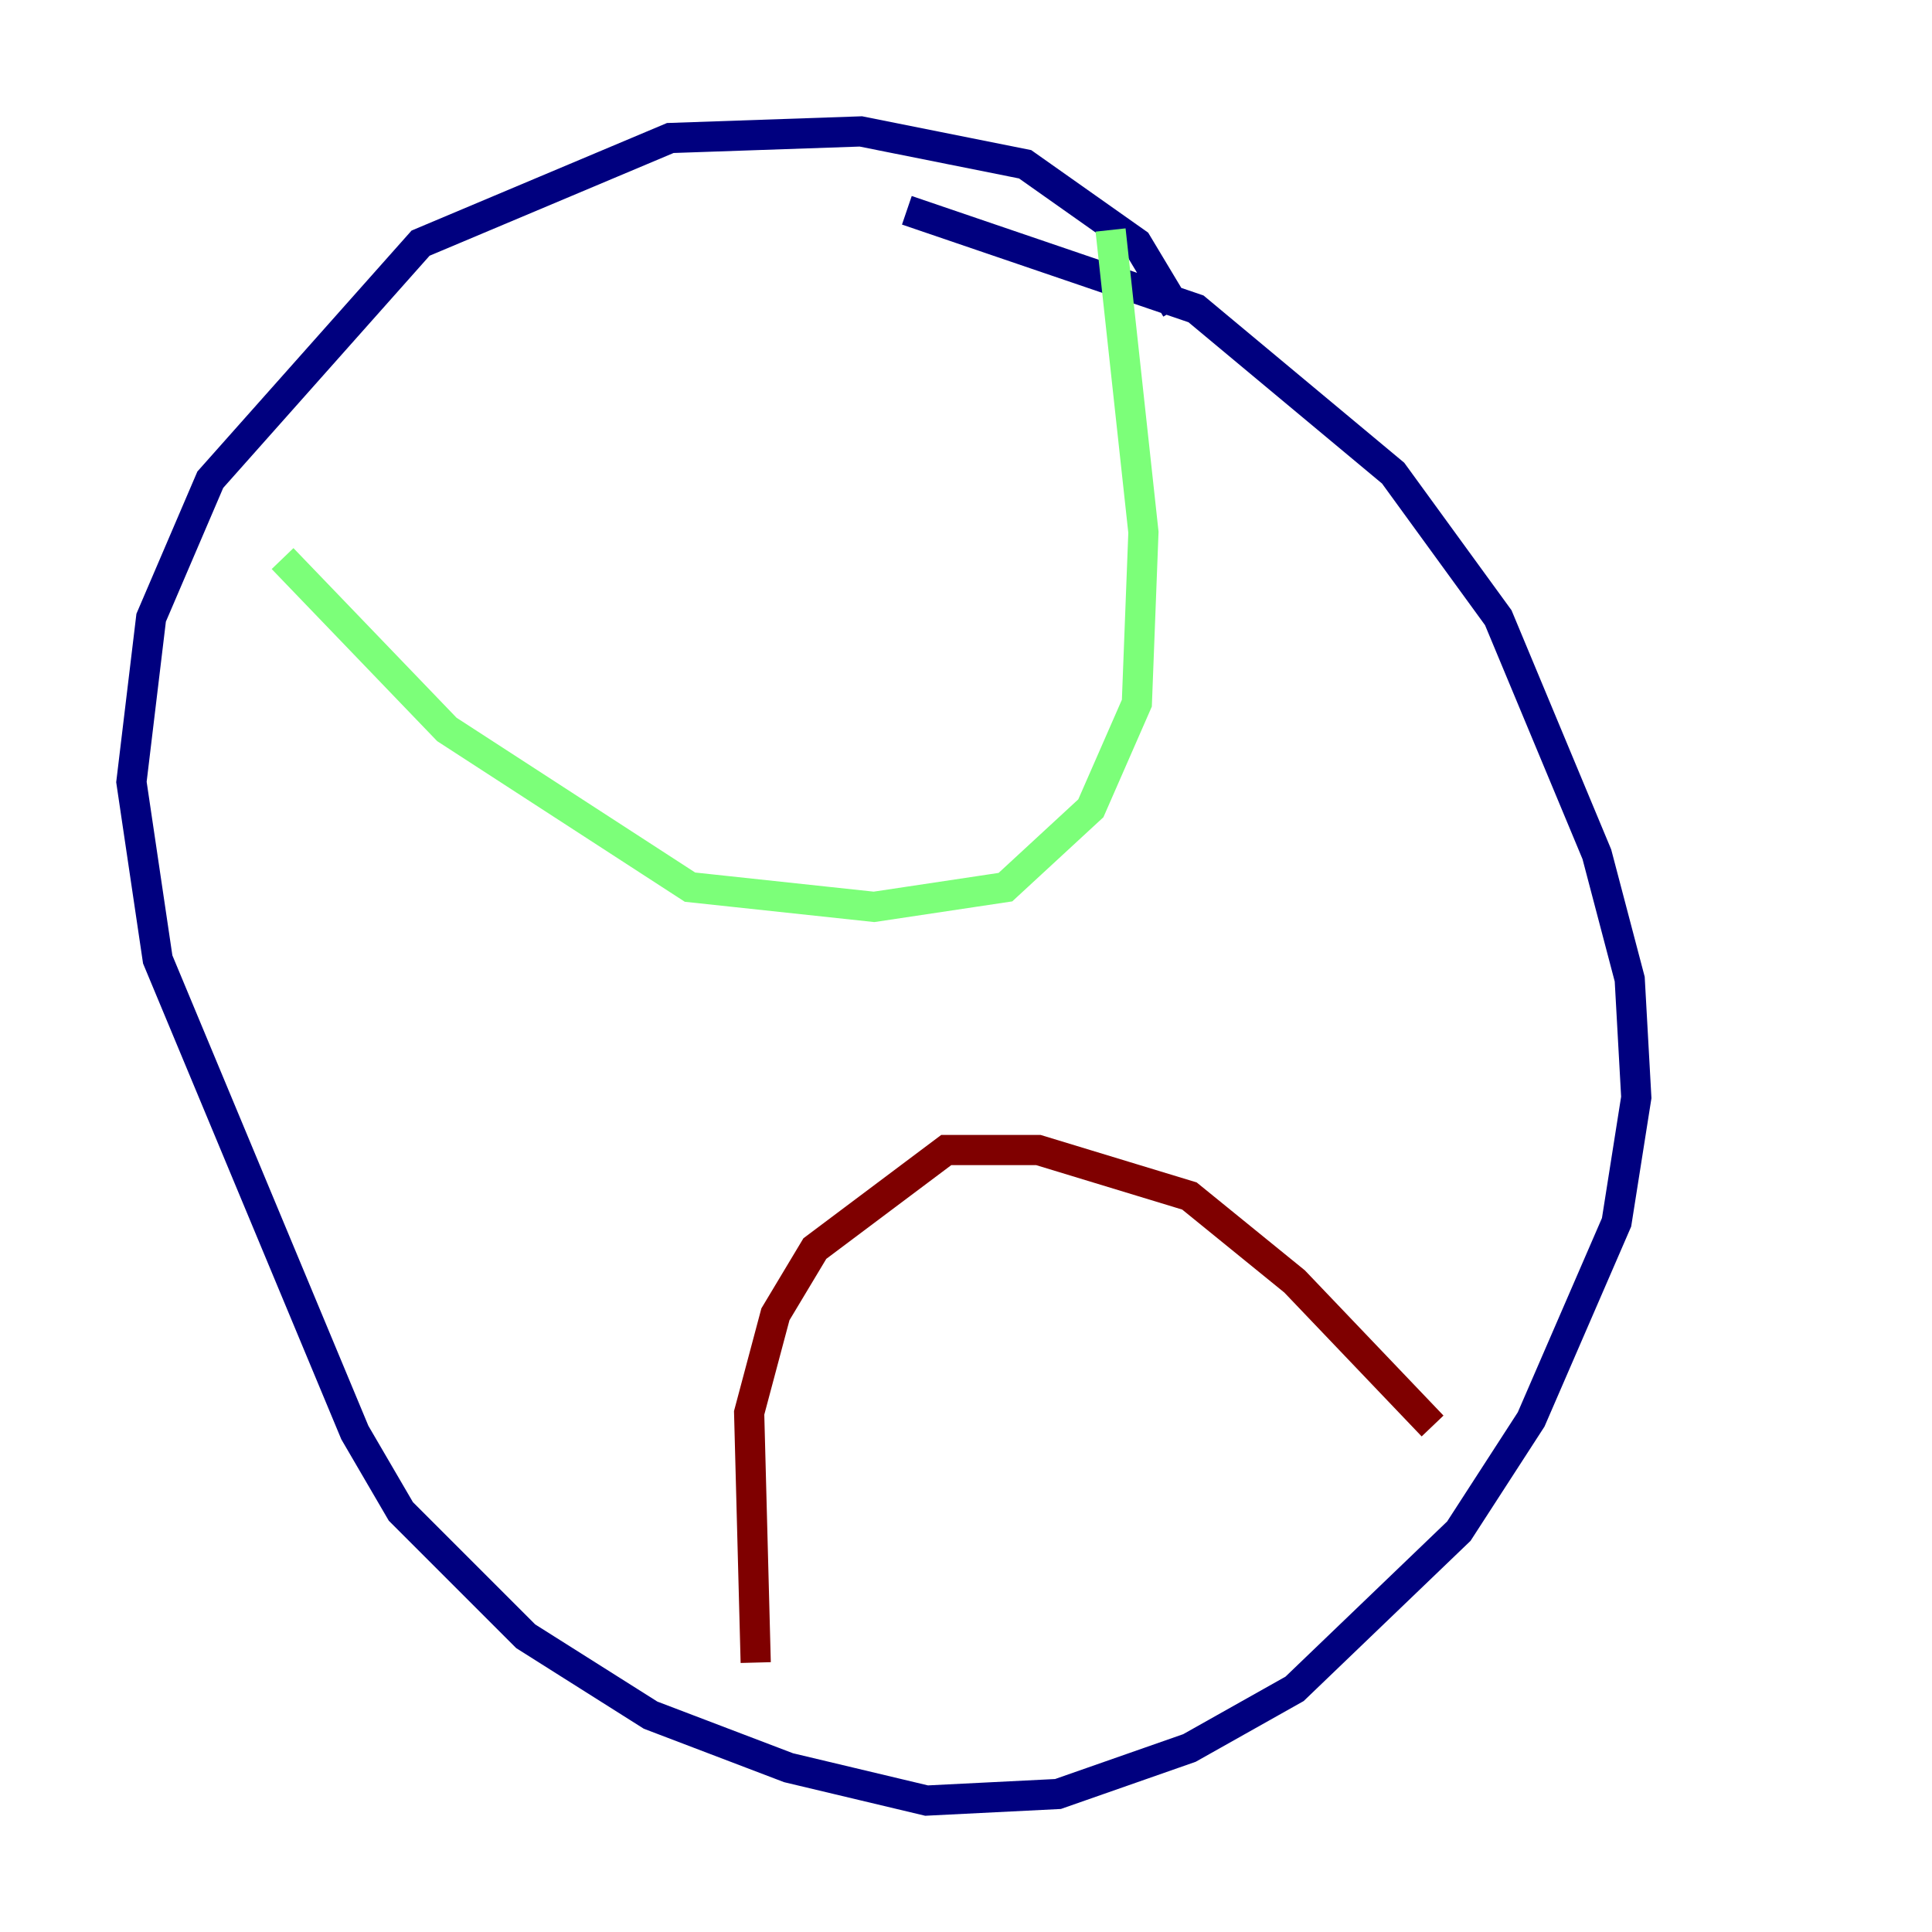 <?xml version="1.0" encoding="utf-8" ?>
<svg baseProfile="tiny" height="128" version="1.2" viewBox="0,0,128,128" width="128" xmlns="http://www.w3.org/2000/svg" xmlns:ev="http://www.w3.org/2001/xml-events" xmlns:xlink="http://www.w3.org/1999/xlink"><defs /><polyline fill="none" points="77.932,20.463 75.32,16.109 67.918,10.884 57.034,8.707 44.408,9.143 27.864,16.109 13.932,31.782 10.014,40.925 8.707,51.809 10.449,63.565 23.51,94.912 26.558,100.136 34.83,108.408 43.102,113.633 52.245,117.116 61.388,119.293 70.095,118.857 78.803,115.809 85.769,111.891 96.653,101.442 101.442,94.041 107.102,80.98 108.408,72.707 107.973,64.871 105.796,56.599 99.265,40.925 92.299,31.347 79.238,20.463 60.082,13.932" stroke="#00007f" stroke-width="2" /><polyline fill="none" points="73.578,15.238 75.755,35.265 75.32,46.585 72.272,53.551 66.612,58.776 57.905,60.082 45.714,58.776 29.605,48.327 18.721,37.007" stroke="#7cff79" stroke-width="2" /><polyline fill="none" points="94.912,94.476 85.769,84.898 78.803,79.238 68.789,76.191 62.694,76.191 53.986,82.721 51.374,87.075 49.633,93.605 50.068,110.15" stroke="#7f0000" stroke-width="2" /></svg>